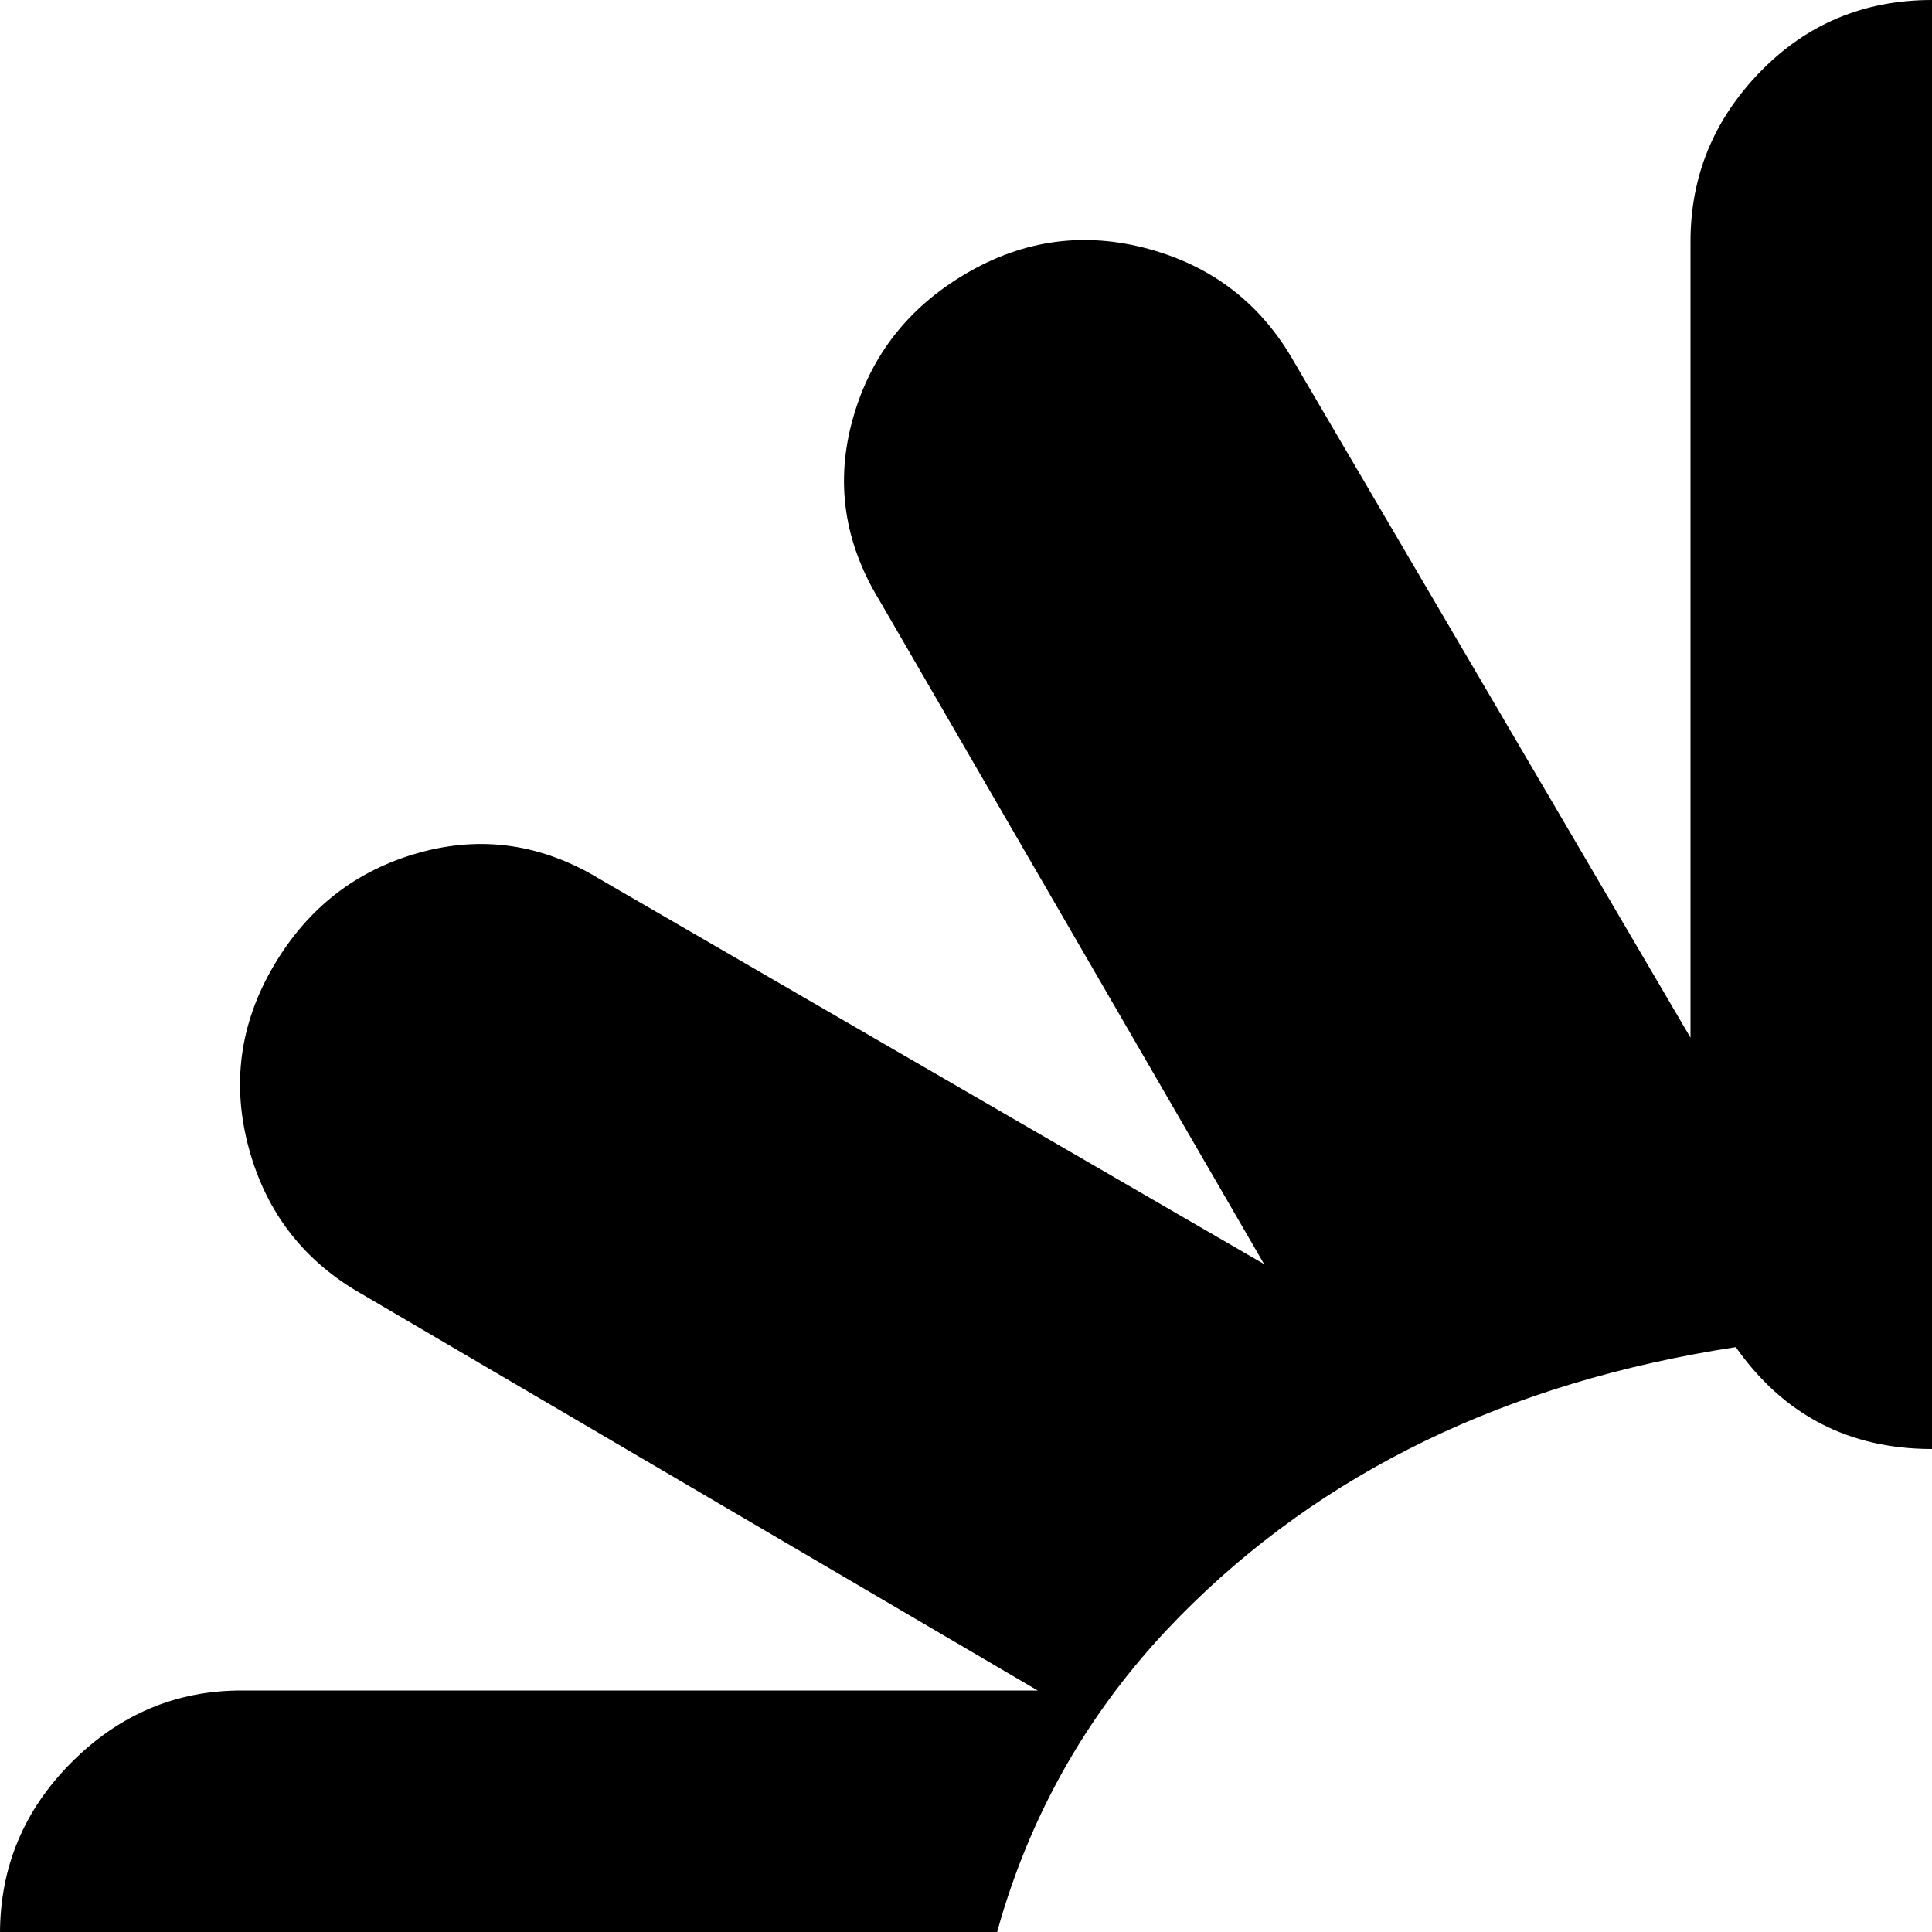 <svg xmlns="http://www.w3.org/2000/svg" version="1.1" viewBox="0 0 512 512" fill="currentColor"><path fill="currentColor" d="M960 576h-86q22-63 22-128h64q26 0 45 19t19 45.5t-19 45t-45 18.5m-32-233l-41 24q-13-63-48-119l26-15q23-14 48-7t38.5 30t6.5 48.5t-30 38.5M782 175q-45-45-105-73l4-6q13-23 38.5-30t48.5 6.5t30 38.5t-7 48zm9 690q14 23 7 48t-30 38.5t-48.5 6.5t-38.5-30l-65-111q63-17 116-54zm-279.5 159q-26.5 0-45-18.5T448 960V824q32 8 64 8q30 0 64-6v134q0 27-19 45.5t-45.5 18.5m.5-640q-33 0-52-27q-91 14-147.5 71.5T256 576H64q-26 0-45-18.5t-19-45T19 467t45-19h211L96 343q-23-13-30-38.5t6.5-48.5t38.5-30t48 7l176 102l-102-176q-14-23-7-48t30-38.5t48.5-6.5T343 96l105 179V64q0-26 18.5-45T512 0t45.5 19T576 64v256q0 27-19 45.5T512 384M96 681l161-94q2 68 38 125l-136 79q-23 14-48 7t-38.5-30t-6.5-48.5T96 681m214 51q41 54 101 79l-68 117q-13 23-38.5 30t-48.5-6.5t-30-38.5t7-48zm538-98l80 47q23 13 30 38.5t-6.5 48.5t-38.5 30t-48-7l-98-57q50-44 81-100"/></svg>